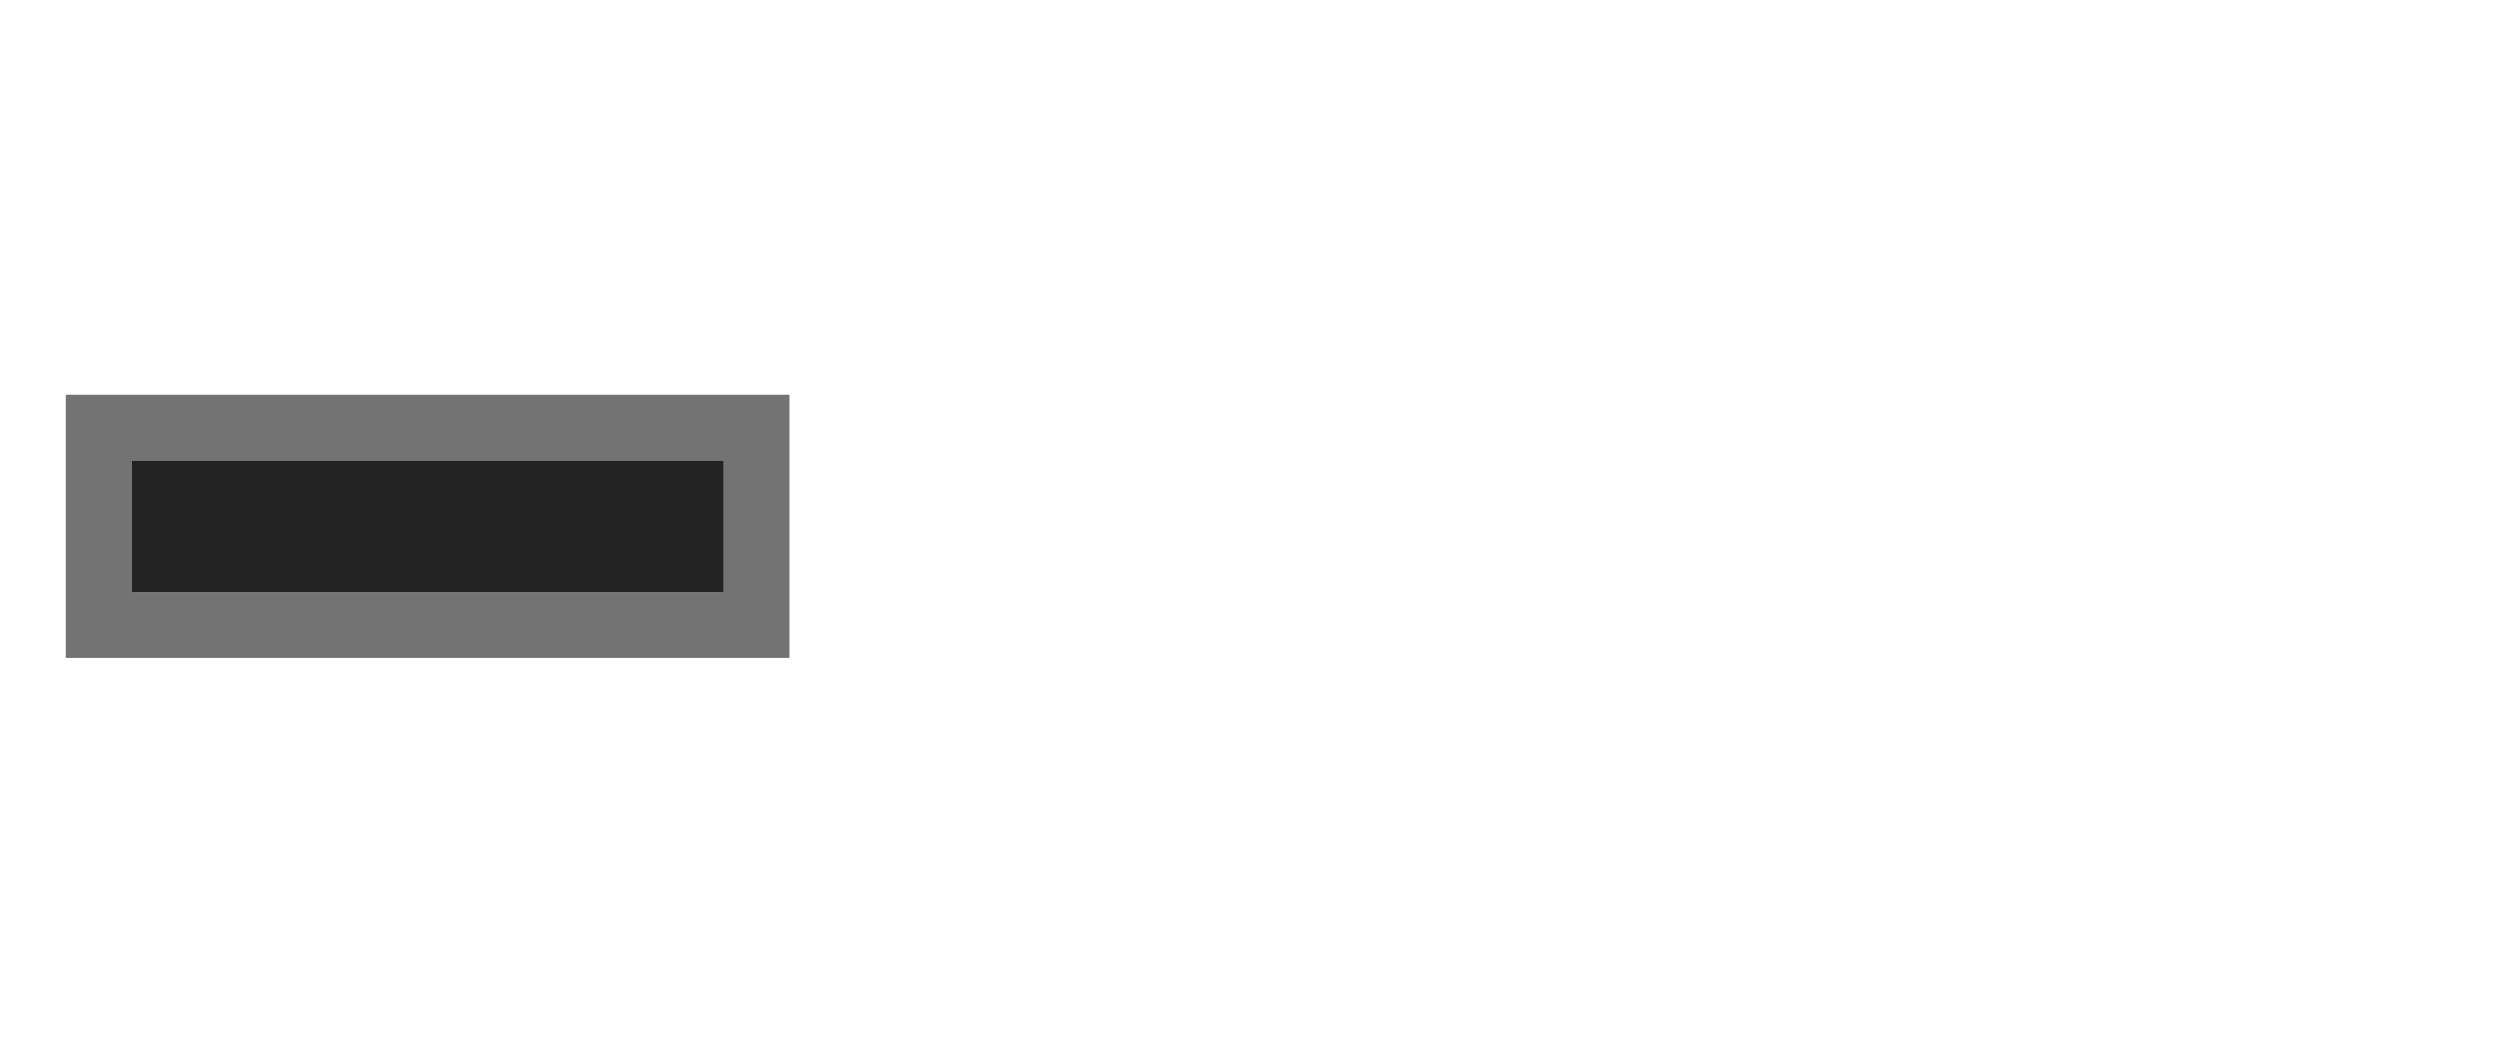 <svg xmlns="http://www.w3.org/2000/svg" xmlns:svg="http://www.w3.org/2000/svg" id="svg11300" width="38" height="16" display="inline" enable-background="new" version="1.0"><g id="layer1" display="inline" transform="translate(0,-284)"><path id="rect5190" fill="#000" fill-opacity="1" stroke="none" d="m 1,290 0,4 11,0 0,-4 z m 1,1 9,0 0,2 -9,0 z" opacity=".55"/><rect id="rect3766" width="9" height="2" x="-11" y="291" fill="#232323" fill-opacity="1" stroke="none" transform="scale(-1,1)"/></g></svg>